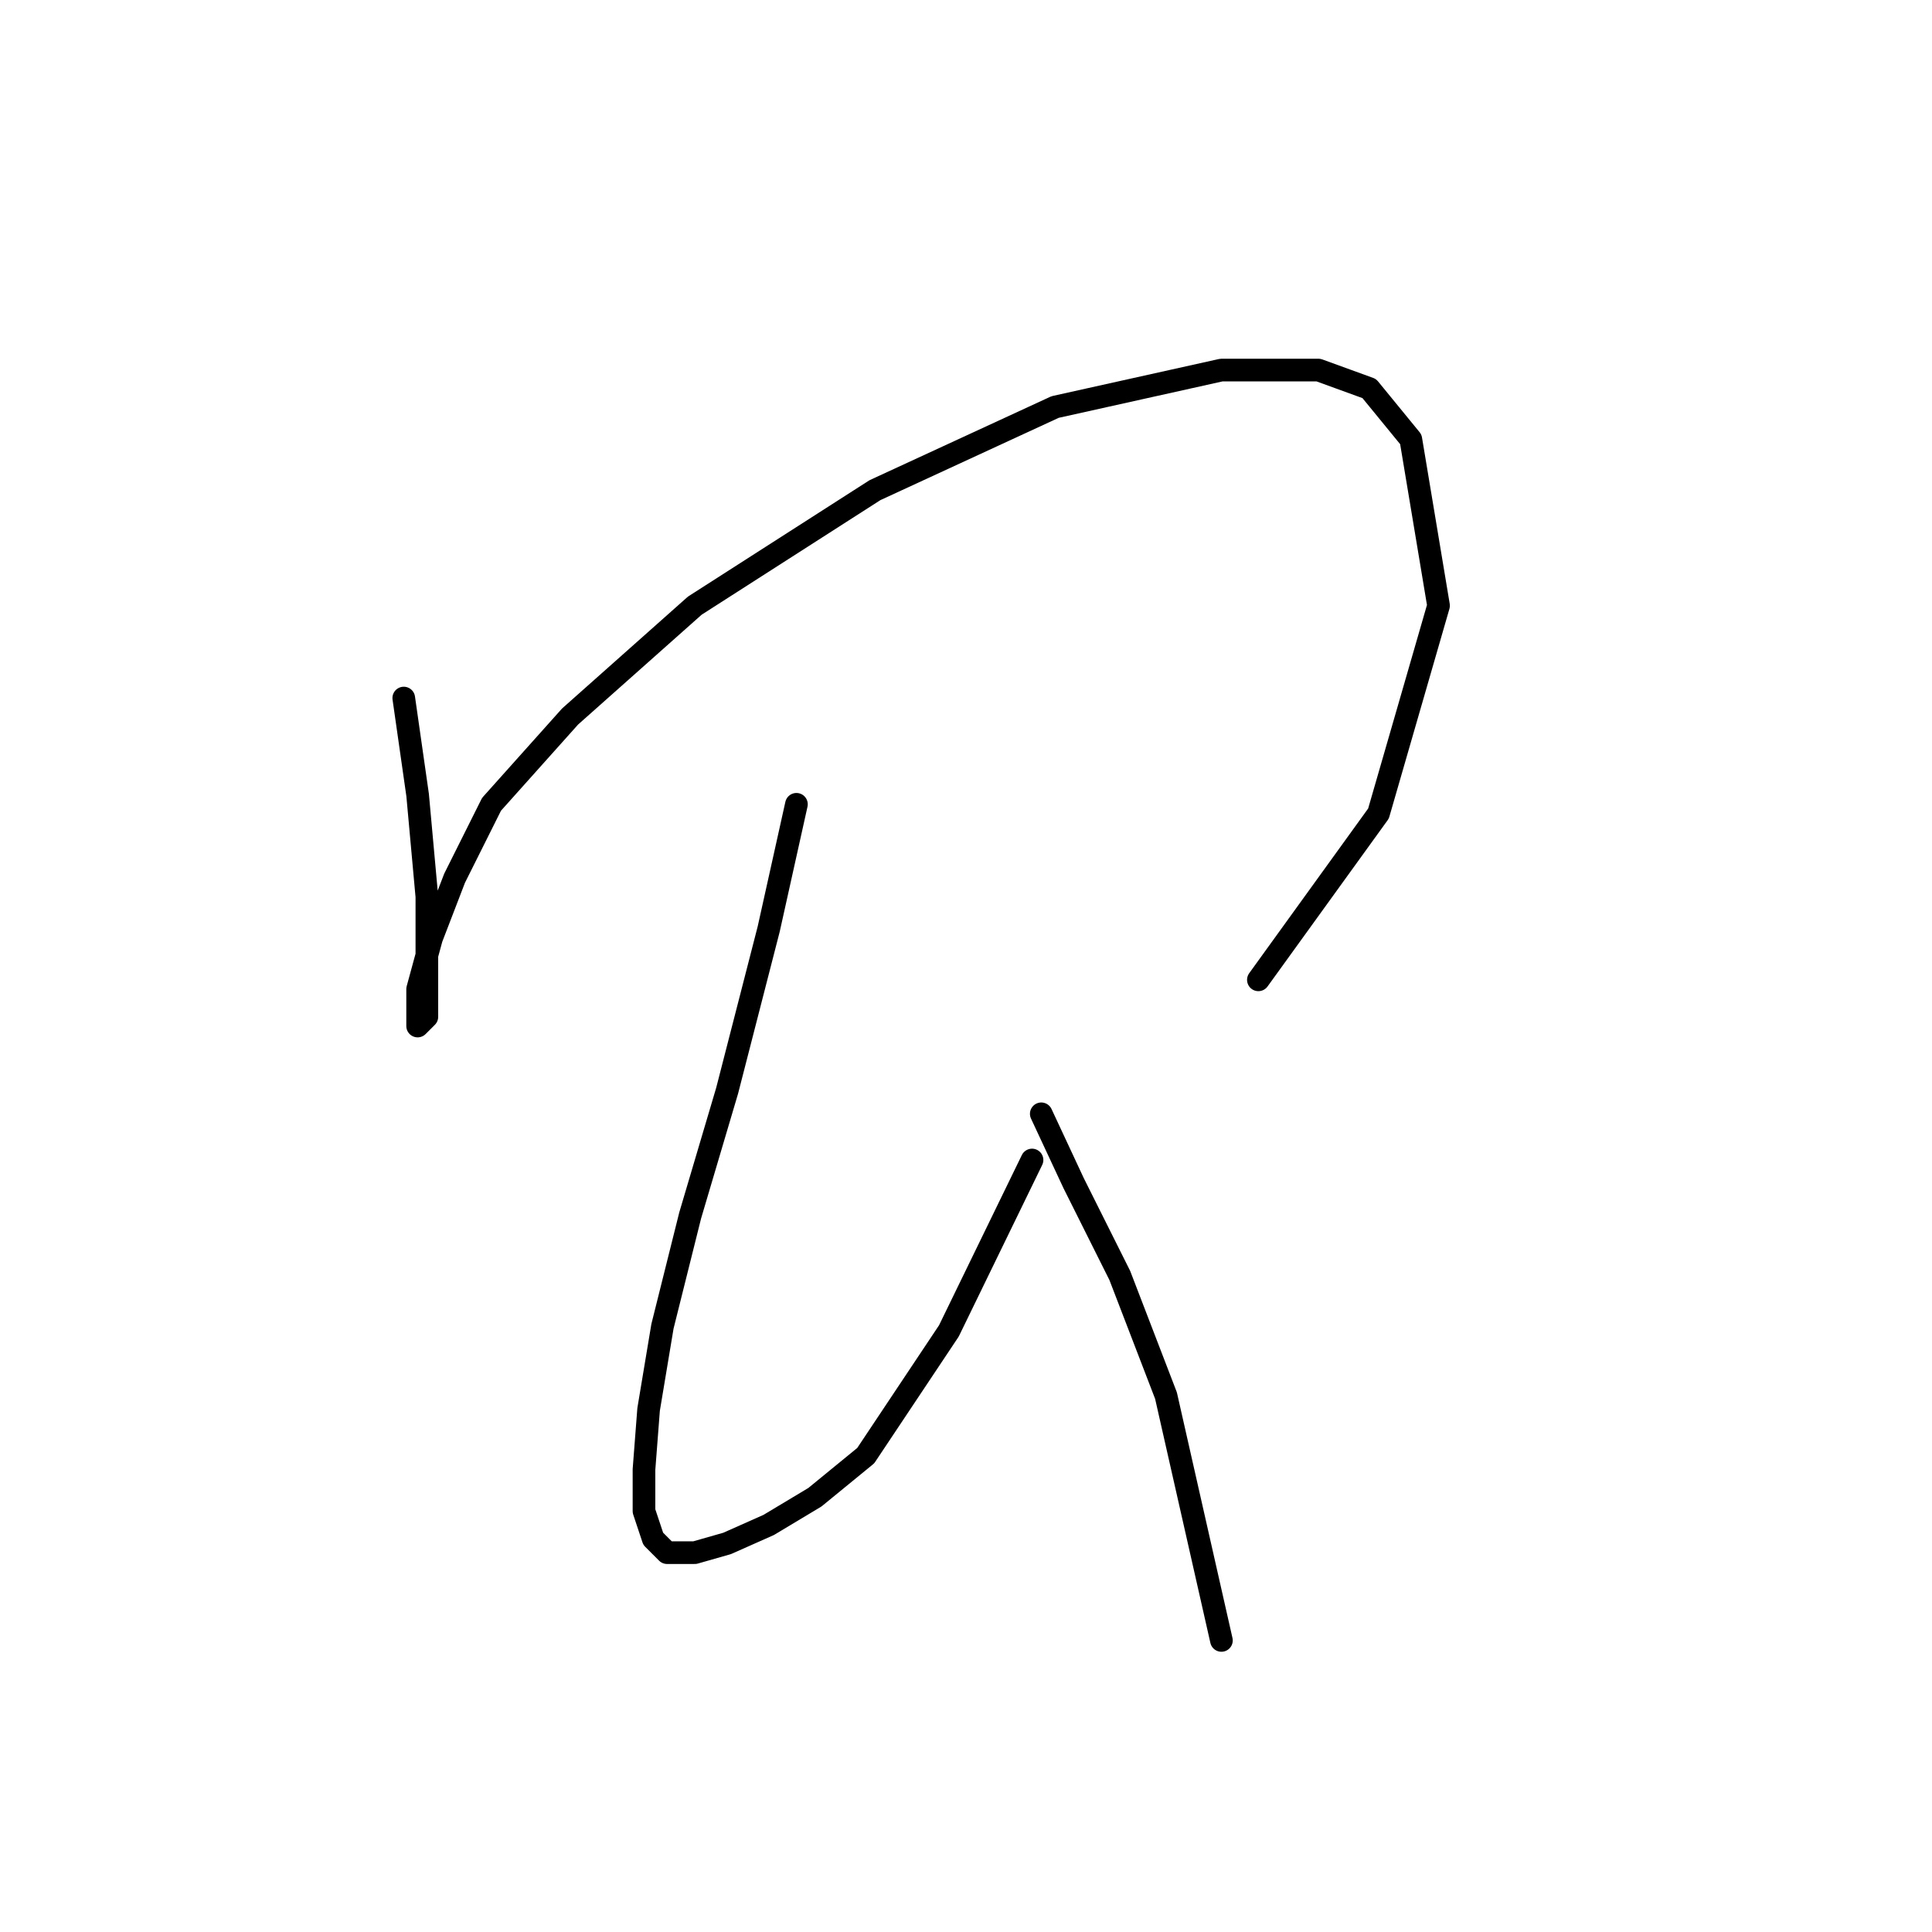 <?xml version="1.0" standalone="no"?>
    <svg width="256" height="256" xmlns="http://www.w3.org/2000/svg" version="1.1">
    <polyline stroke="black" stroke-width="3" stroke-linecap="round" fill="transparent" stroke-linejoin="round" points="53.501 92.495 55.338 105.349 56.562 118.816 56.562 129.222 56.562 134.731 55.338 135.955 55.338 131.058 57.174 124.325 60.235 116.367 65.131 106.573 75.537 94.943 92.064 80.253 115.937 64.95 139.809 53.932 161.845 49.035 174.7 49.035 181.433 51.483 186.942 58.216 190.615 80.253 182.657 107.798 166.742 129.834 166.742 129.834 " />
        <polyline stroke="black" stroke-width="3" stroke-linecap="round" fill="transparent" stroke-linejoin="round" points="105.531 106.573 101.858 123.1 96.349 144.524 91.452 161.052 87.78 175.742 85.943 186.76 85.331 194.718 85.331 200.227 86.555 203.899 88.392 205.736 92.064 205.736 96.349 204.512 101.858 202.063 107.979 198.39 114.713 192.881 125.731 176.354 136.749 153.706 136.749 153.706 " />
        <polyline stroke="black" stroke-width="3" stroke-linecap="round" fill="transparent" stroke-linejoin="round" points="137.973 147.585 142.258 156.767 148.379 169.009 154.5 184.924 161.845 217.366 161.845 217.366 " />
        </svg>